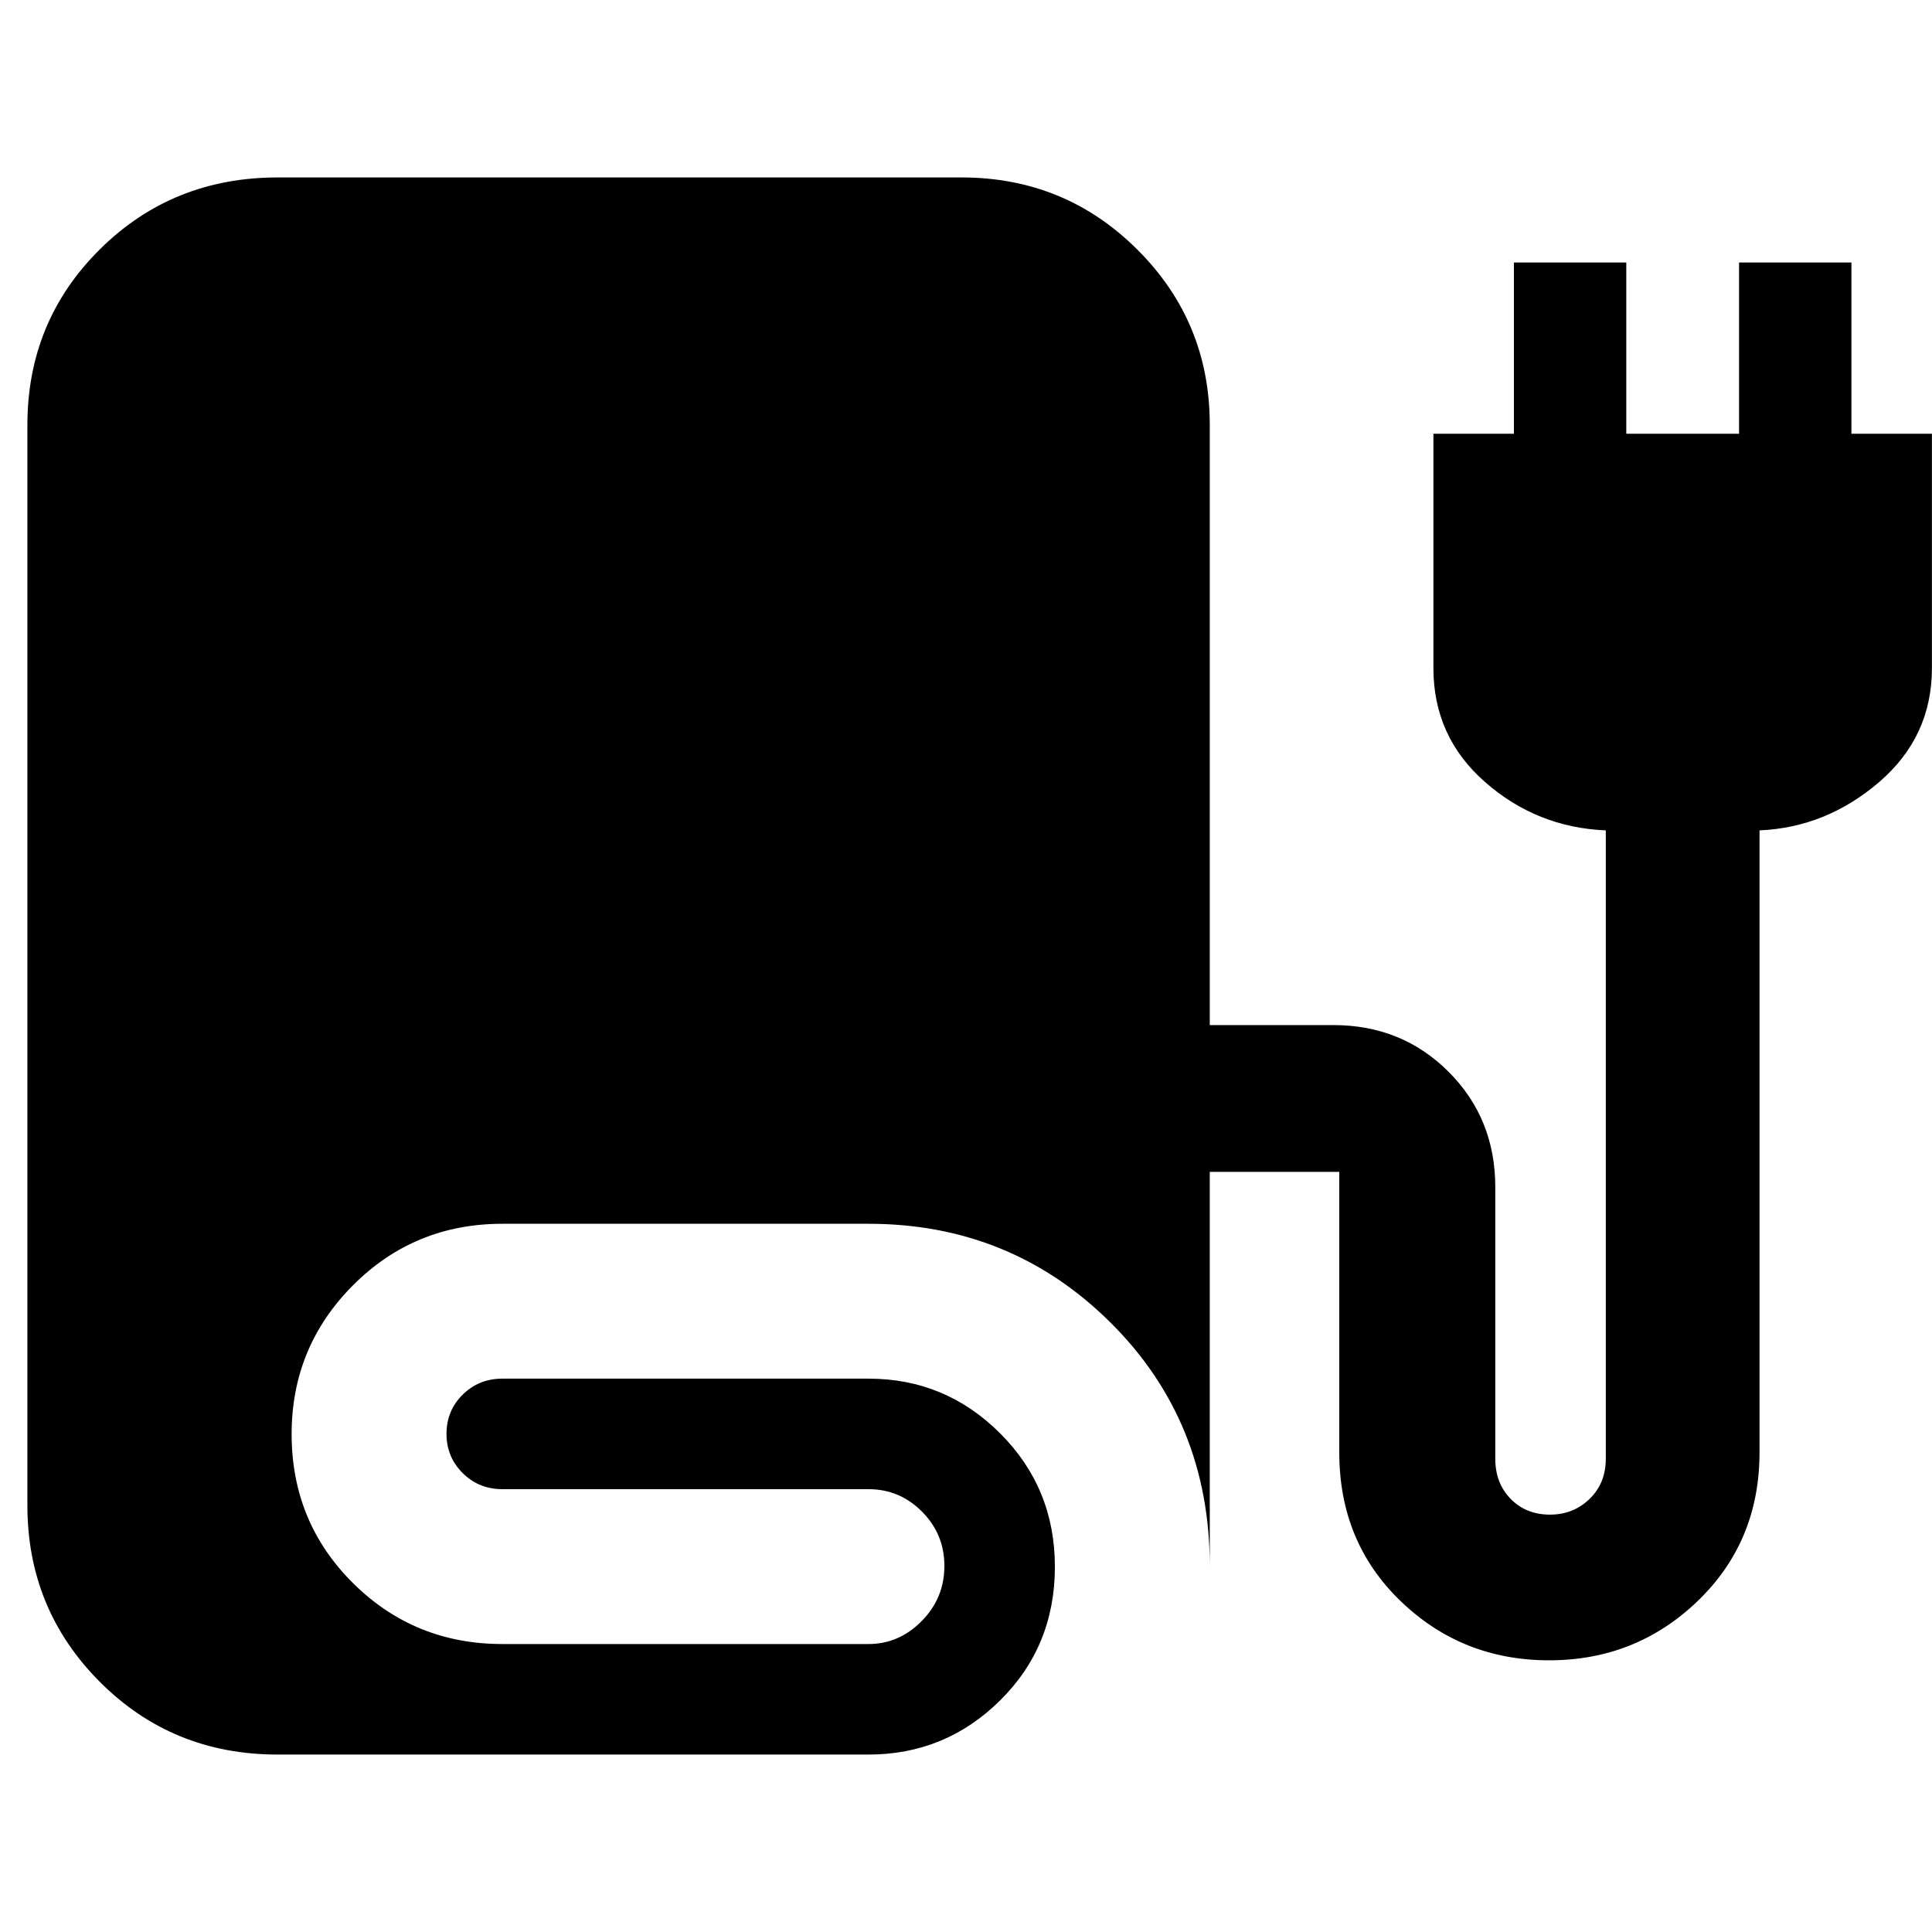 <svg xmlns="http://www.w3.org/2000/svg" height="48" viewBox="0 -960 960 960" width="48"><path d="M137.96-88.17q-52.33 0-88.34-36.11-36.01-36.1-36.01-87.68v-536.83q0-51.6 36.01-87.32 36.01-35.72 88.34-35.72h339.82q51.4 0 87.37 35.86 35.98 35.85 35.98 87.07v298.25h61.35q34.1 0 57.31 23.21T743-370.13v135q0 12.1 7.65 19.92 7.65 7.82 19.52 7.82 11.65 0 19.7-7.82 8.04-7.82 8.04-19.92v-312.26q-34.26-1.44-59.95-23.97-25.7-22.53-25.7-56.63v-116.49h40v-85.09h55.83v85.09h56.04v-85.09h55.83v85.09h40v116.49q0 34.1-26.26 56.63t-59.4 23.97v309.03q0 44.27-30.65 73.82Q813-135 769.75-135q-43.25 0-73.76-29.39-30.51-29.38-30.51-73.87V-377.7h-64.35v195.92q0-72.09-49.39-121.11-49.39-49.02-120.17-49.02H249.61q-43.73 0-74.21 30.57-30.49 30.58-30.49 73.93 0 43.76 30.49 74.04 30.48 30.28 74.21 30.28h181.96q15.15 0 26.42-11.42 11.27-11.43 11.27-27.41 0-15.77-11.1-26.94-11.1-11.18-26.59-11.18H249.63q-11.66 0-19.71-7.98-8.05-7.97-8.05-19.52t8.05-19.48q8.05-7.94 19.71-7.94h181.94q38.21 0 65.41 27.2 27.19 27.2 27.19 66.26 0 39.47-27.19 66.4-27.2 26.93-65.41 26.93H137.96Z"/></svg>